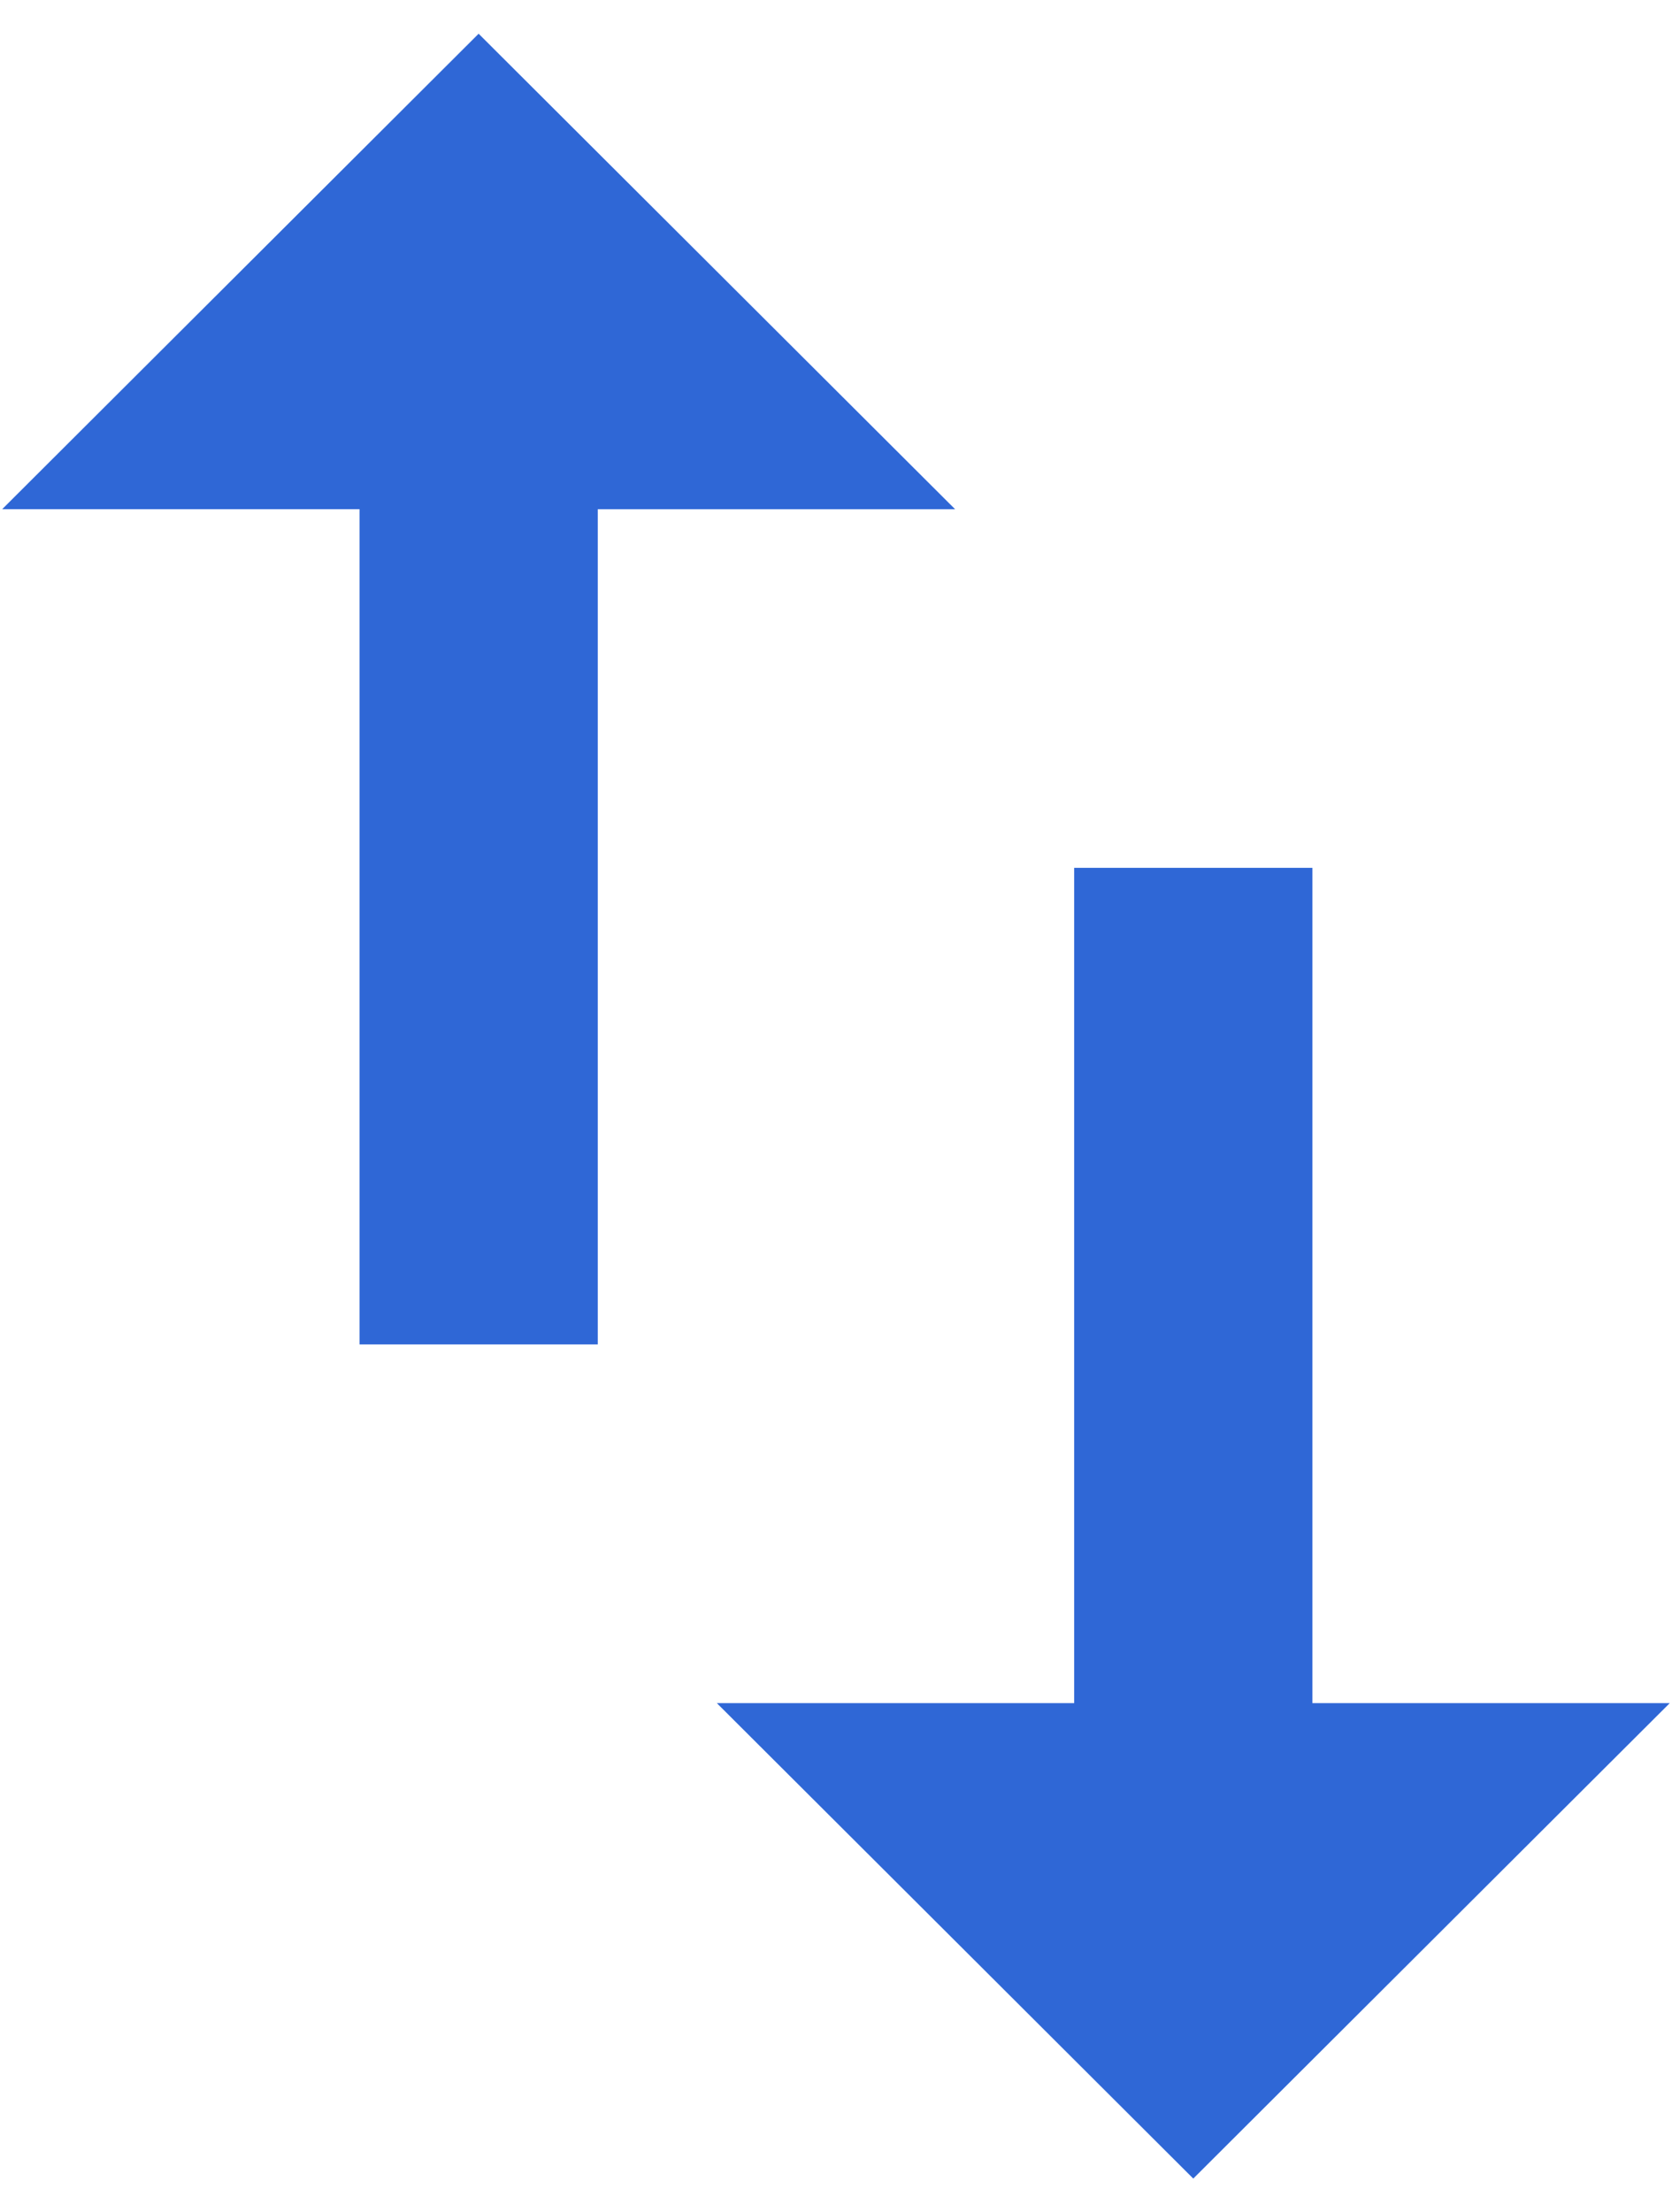 <svg width="31" height="41" fill="none" xmlns="http://www.w3.org/2000/svg"><path d="M8.874.625L.041 9.436h6.625v15.48h4.417V9.437h6.625L8.874.625zm15.459 30.939v-15.48h-4.417v15.48h-6.625l8.833 8.811 8.834-8.811h-6.625z" fill="#2F67D6"/></svg>